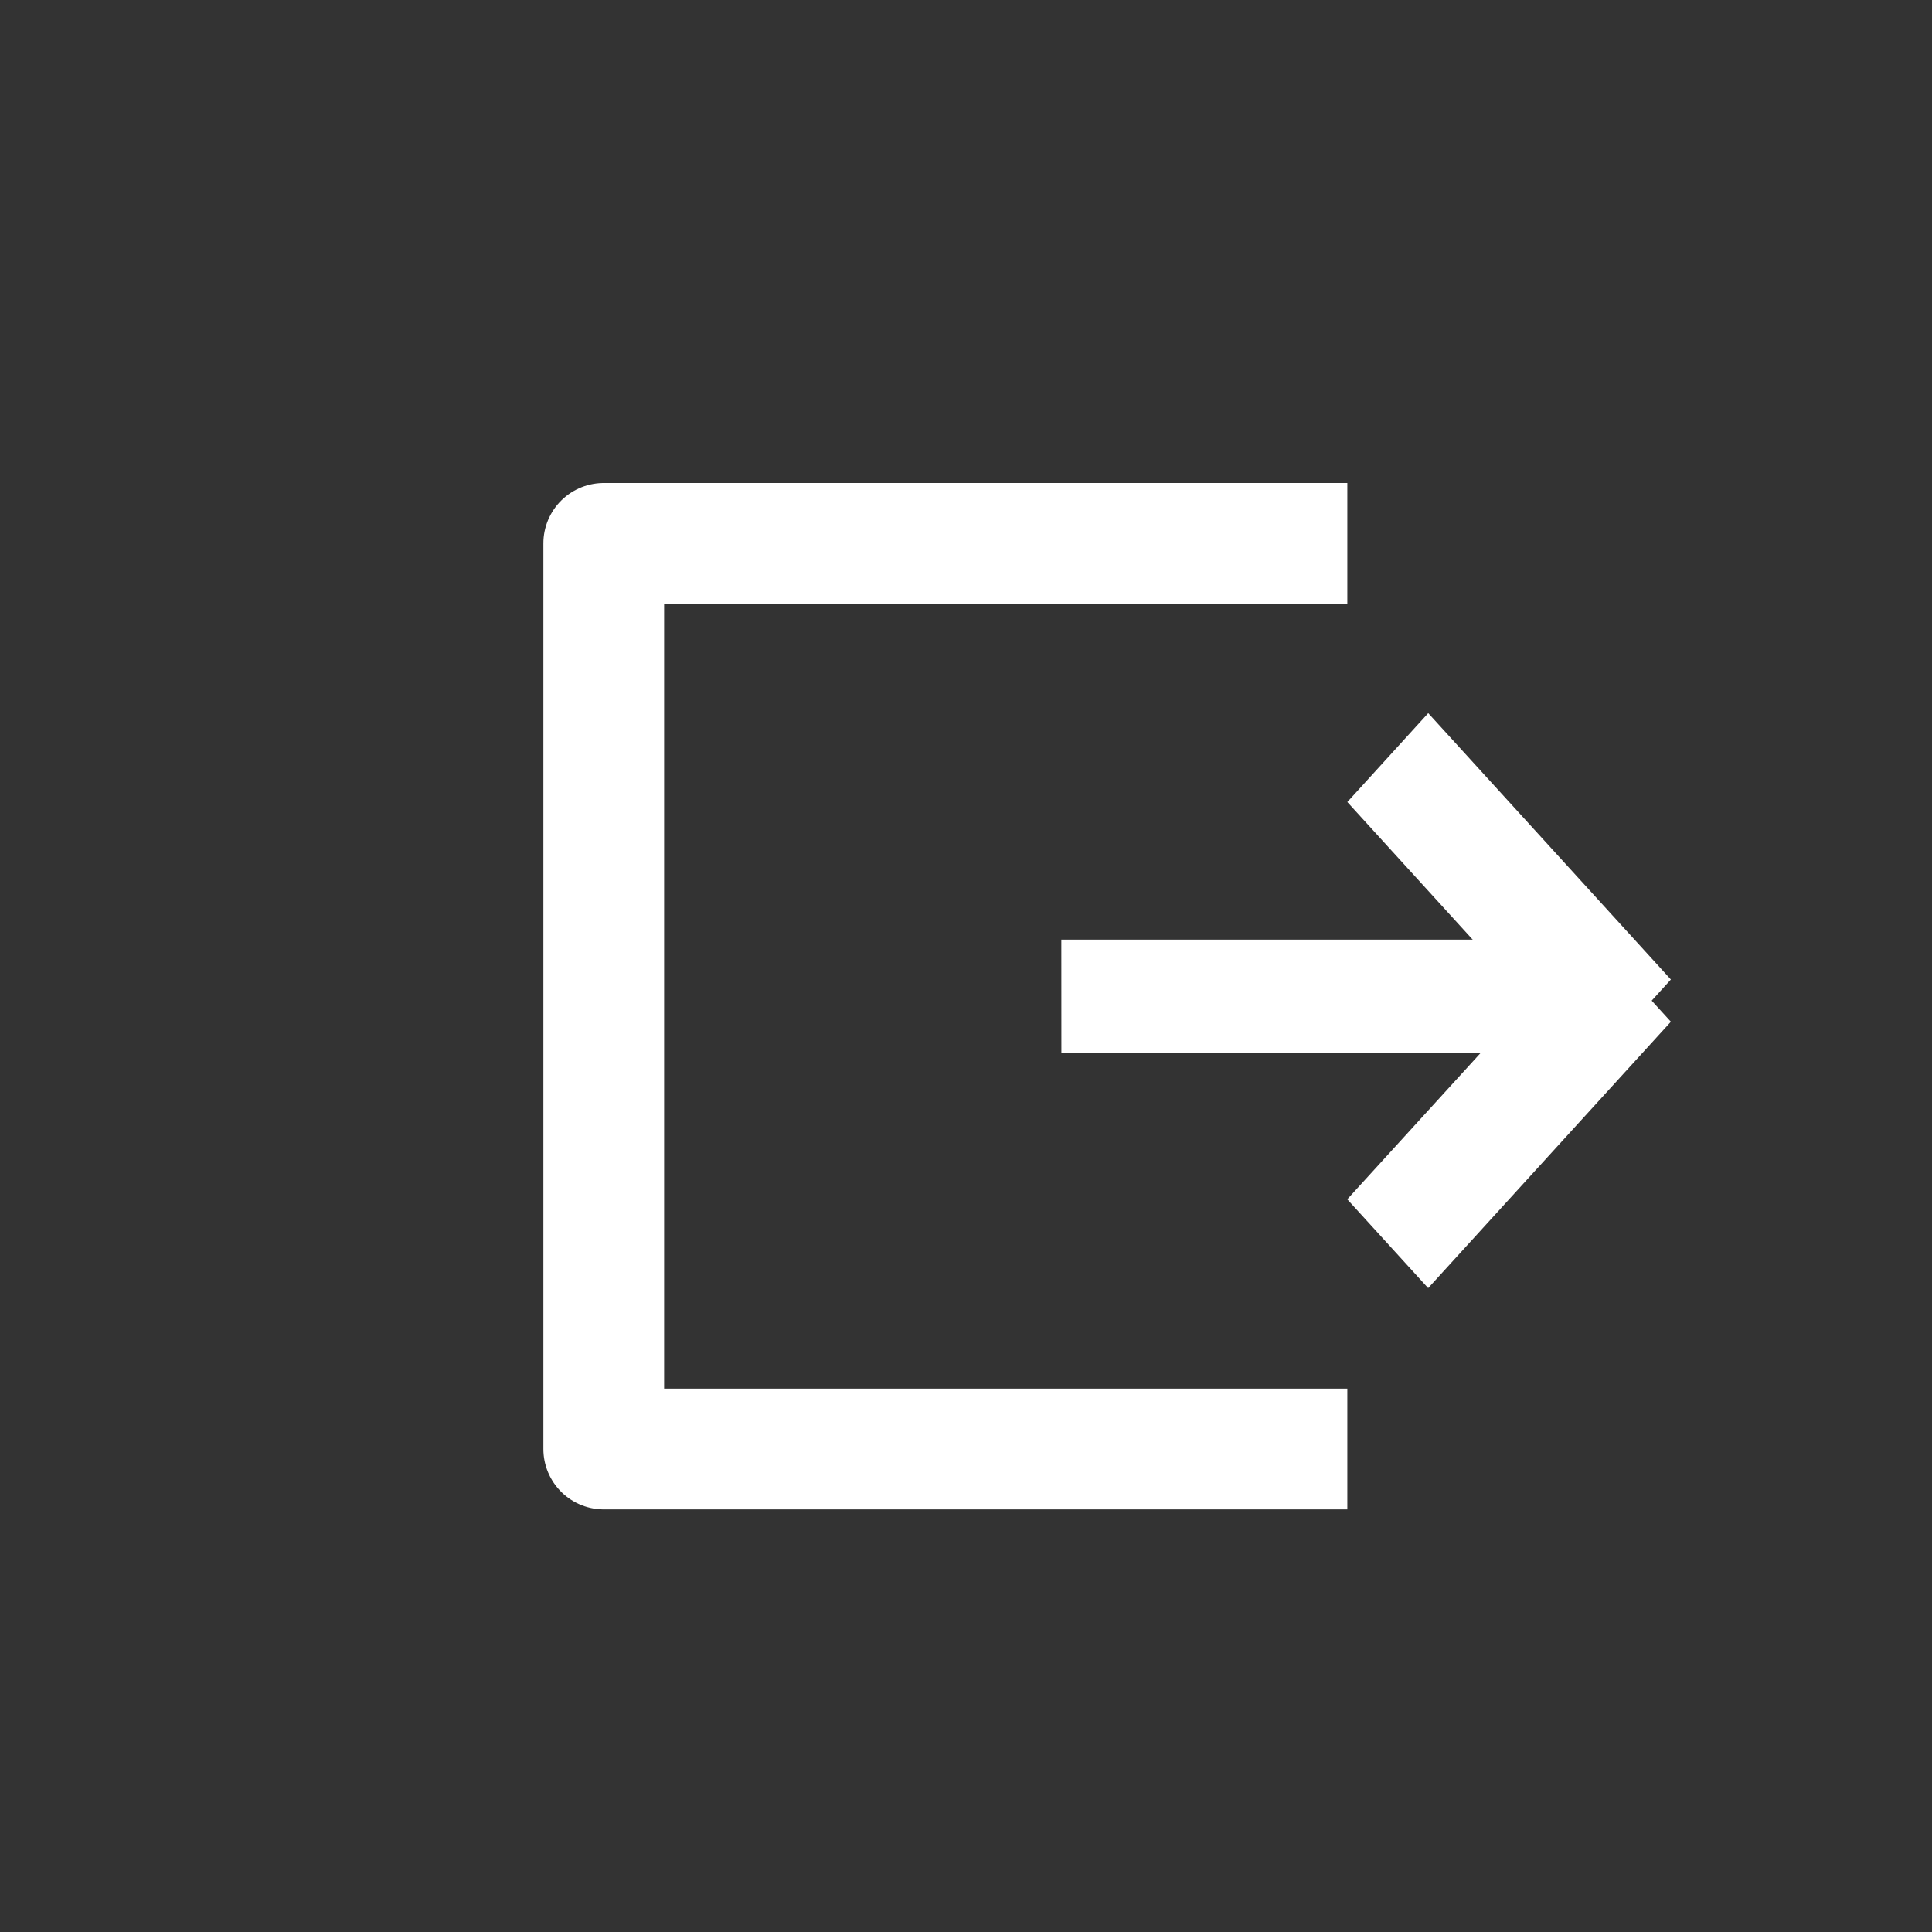 <svg xmlns="http://www.w3.org/2000/svg" width="32" height="32"><rect width="100%" height="100%" fill="#333333" stroke="none"/><g fill="none" fill-rule="evenodd"><path stroke="#FFF" stroke-linejoin="round" stroke-width="2" d="M22.316 9H10v15h12.316"/><path fill="#FFF" fill-rule="nonzero" d="M17.579 15.563h8.526v1.874H17.58z"/><path fill="#FFF" fill-rule="nonzero" d="m27.357 16.574.318.349-4.02 4.412-1.34-1.471 2.998-3.29-2.997-3.29 1.34-1.472 4.019 4.412-.318.35Z"/></g></svg>
